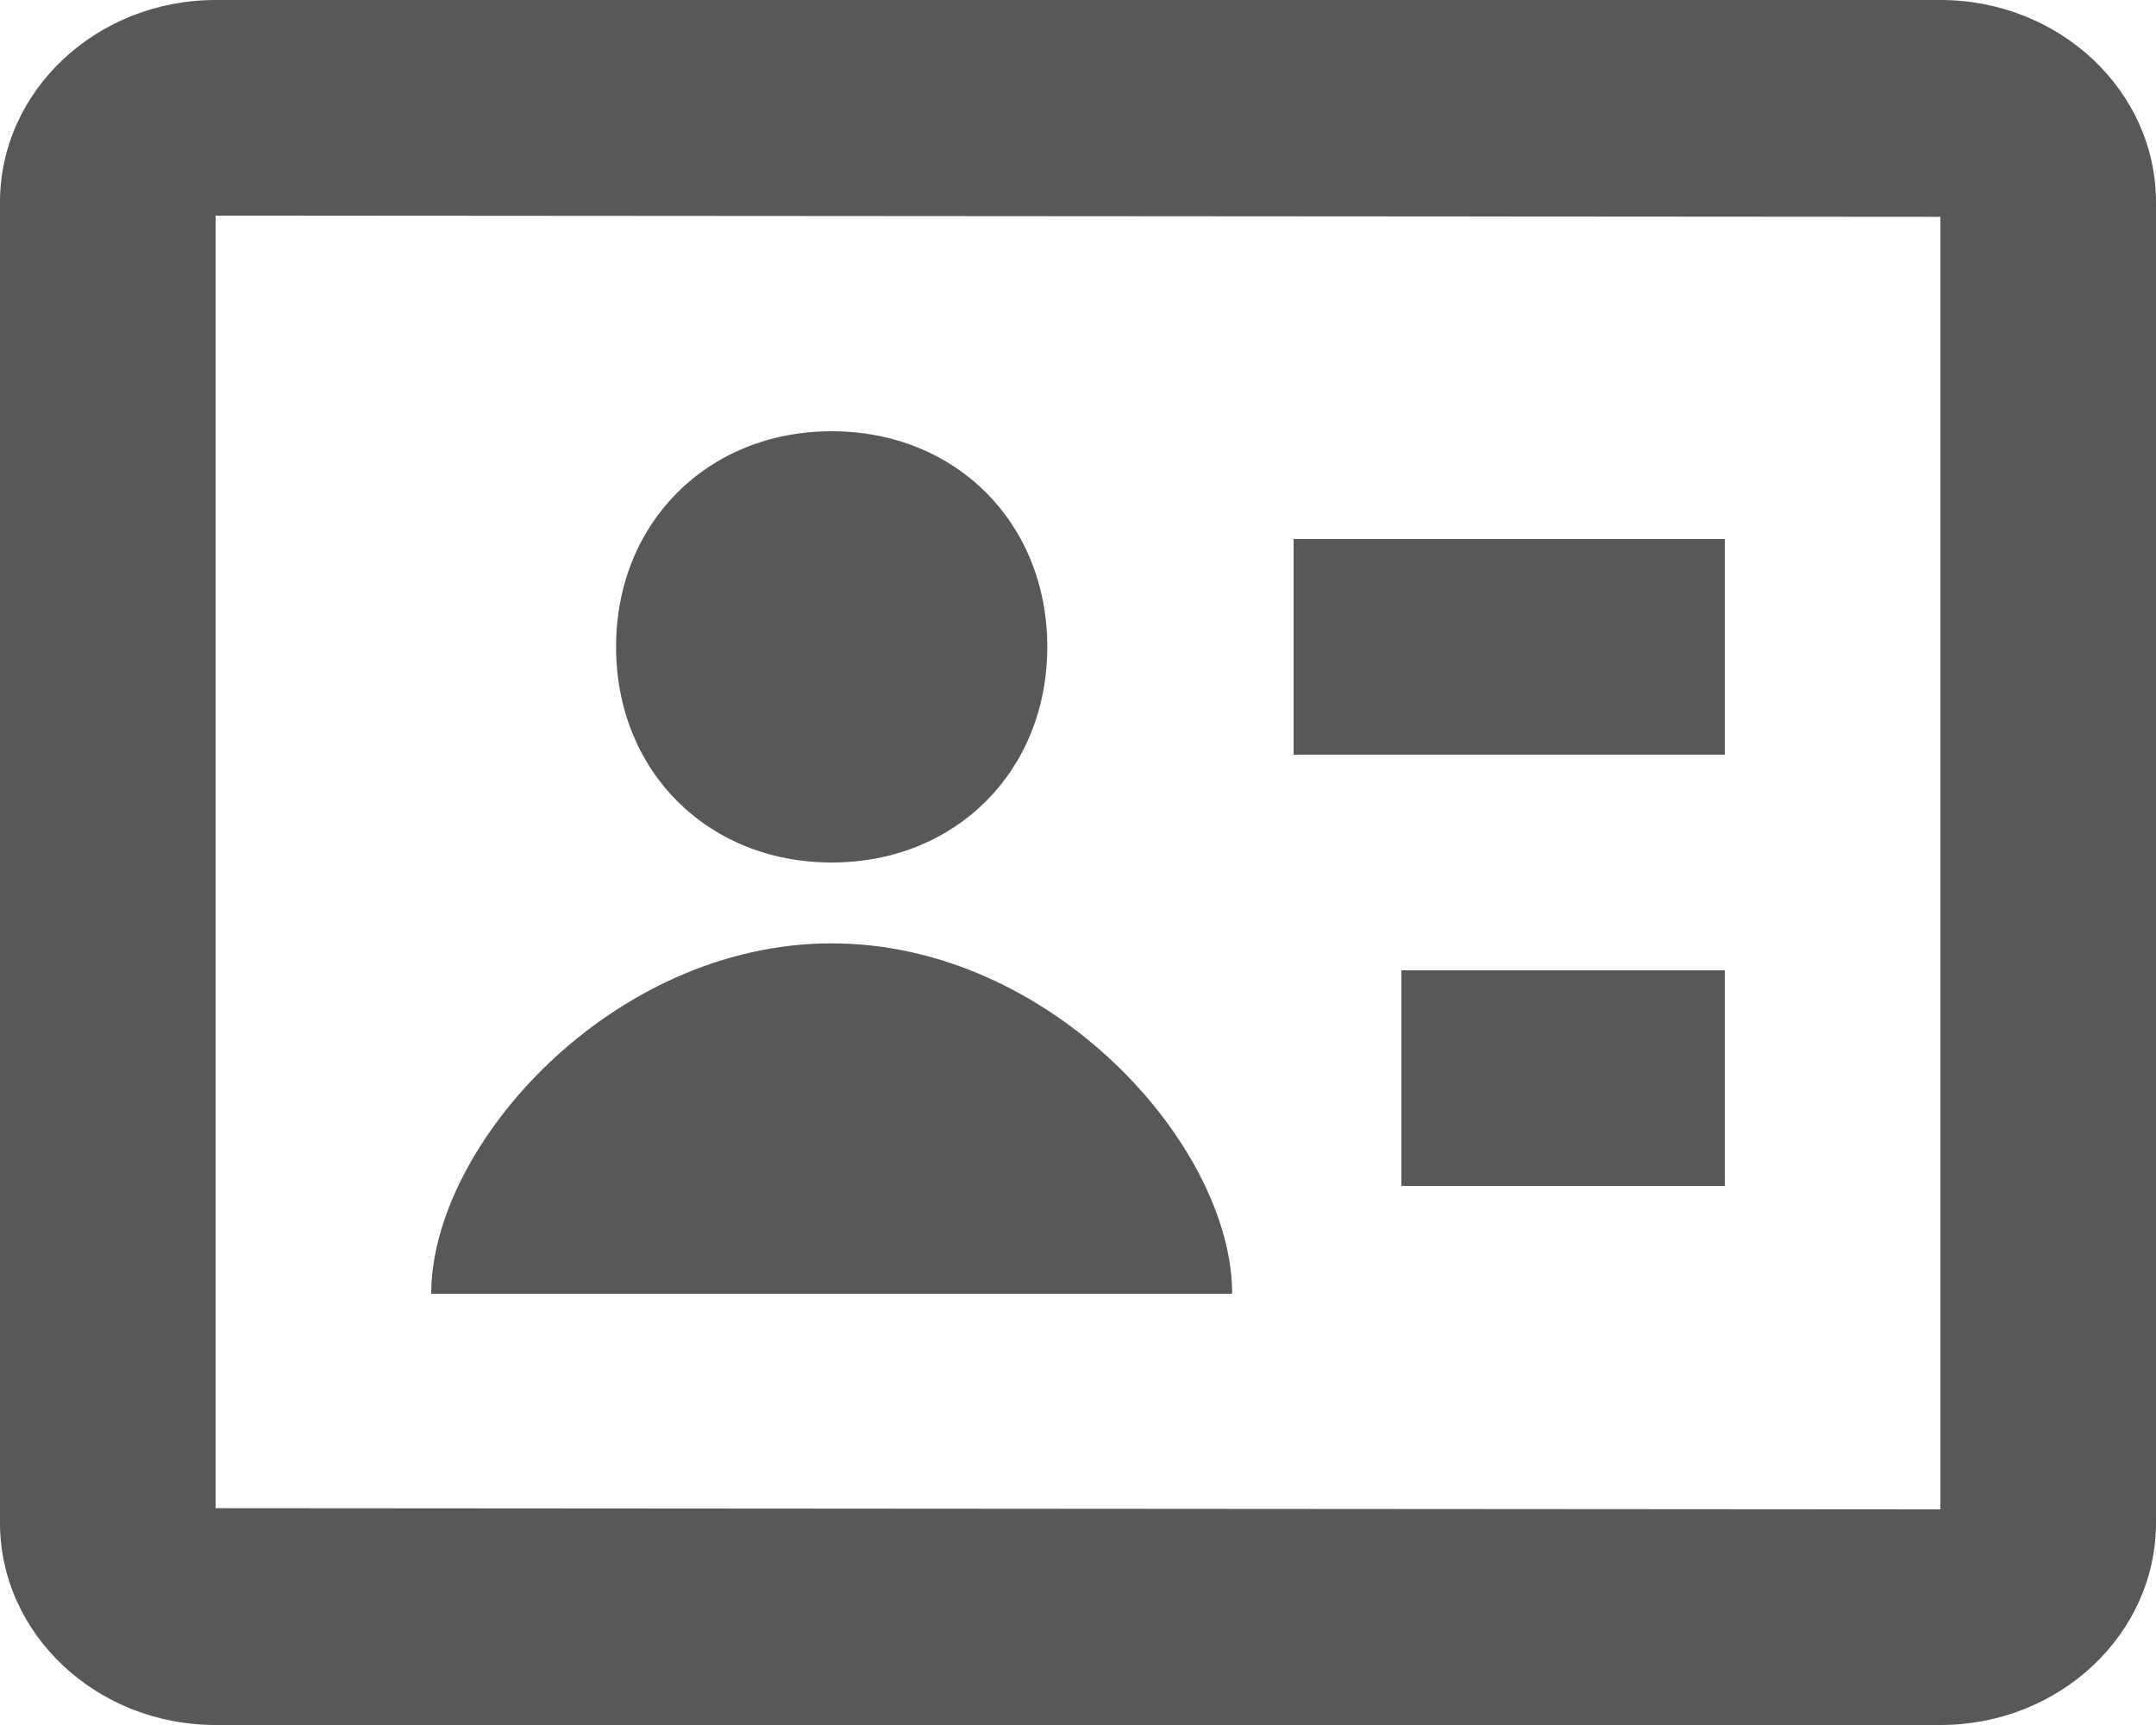 <svg width="20" height="16" viewBox="0 0 20 16" fill="none" xmlns="http://www.w3.org/2000/svg">
<path d="M7.715 8C8.866 8 9.715 7.151 9.715 6C9.715 4.849 8.866 4 7.715 4C6.564 4 5.715 4.849 5.715 6C5.715 7.151 6.563 8 7.715 8Z" fill="#585858"/>
<path d="M16 5H12V7H16V5Z" fill="#585858"/>
<path d="M16 9H13V11H16V9Z" fill="#585858"/>
<path d="M7.715 8.75C9.754 8.75 11.43 10.626 11.43 12H4C4 10.626 5.676 8.75 7.715 8.75Z" fill="#585858"/>
<path fill-rule="evenodd" clip-rule="evenodd" d="M18 0H2C0.897 0 0 0.841 0 1.875V14.125C0 15.159 0.897 16 2 16H18C19.103 16 20 15.159 20 14.125V1.875C20 0.841 19.103 0 18 0ZM18 14L2 13.989V2L18 2.011V14Z" fill="#585858"/>
</svg>
